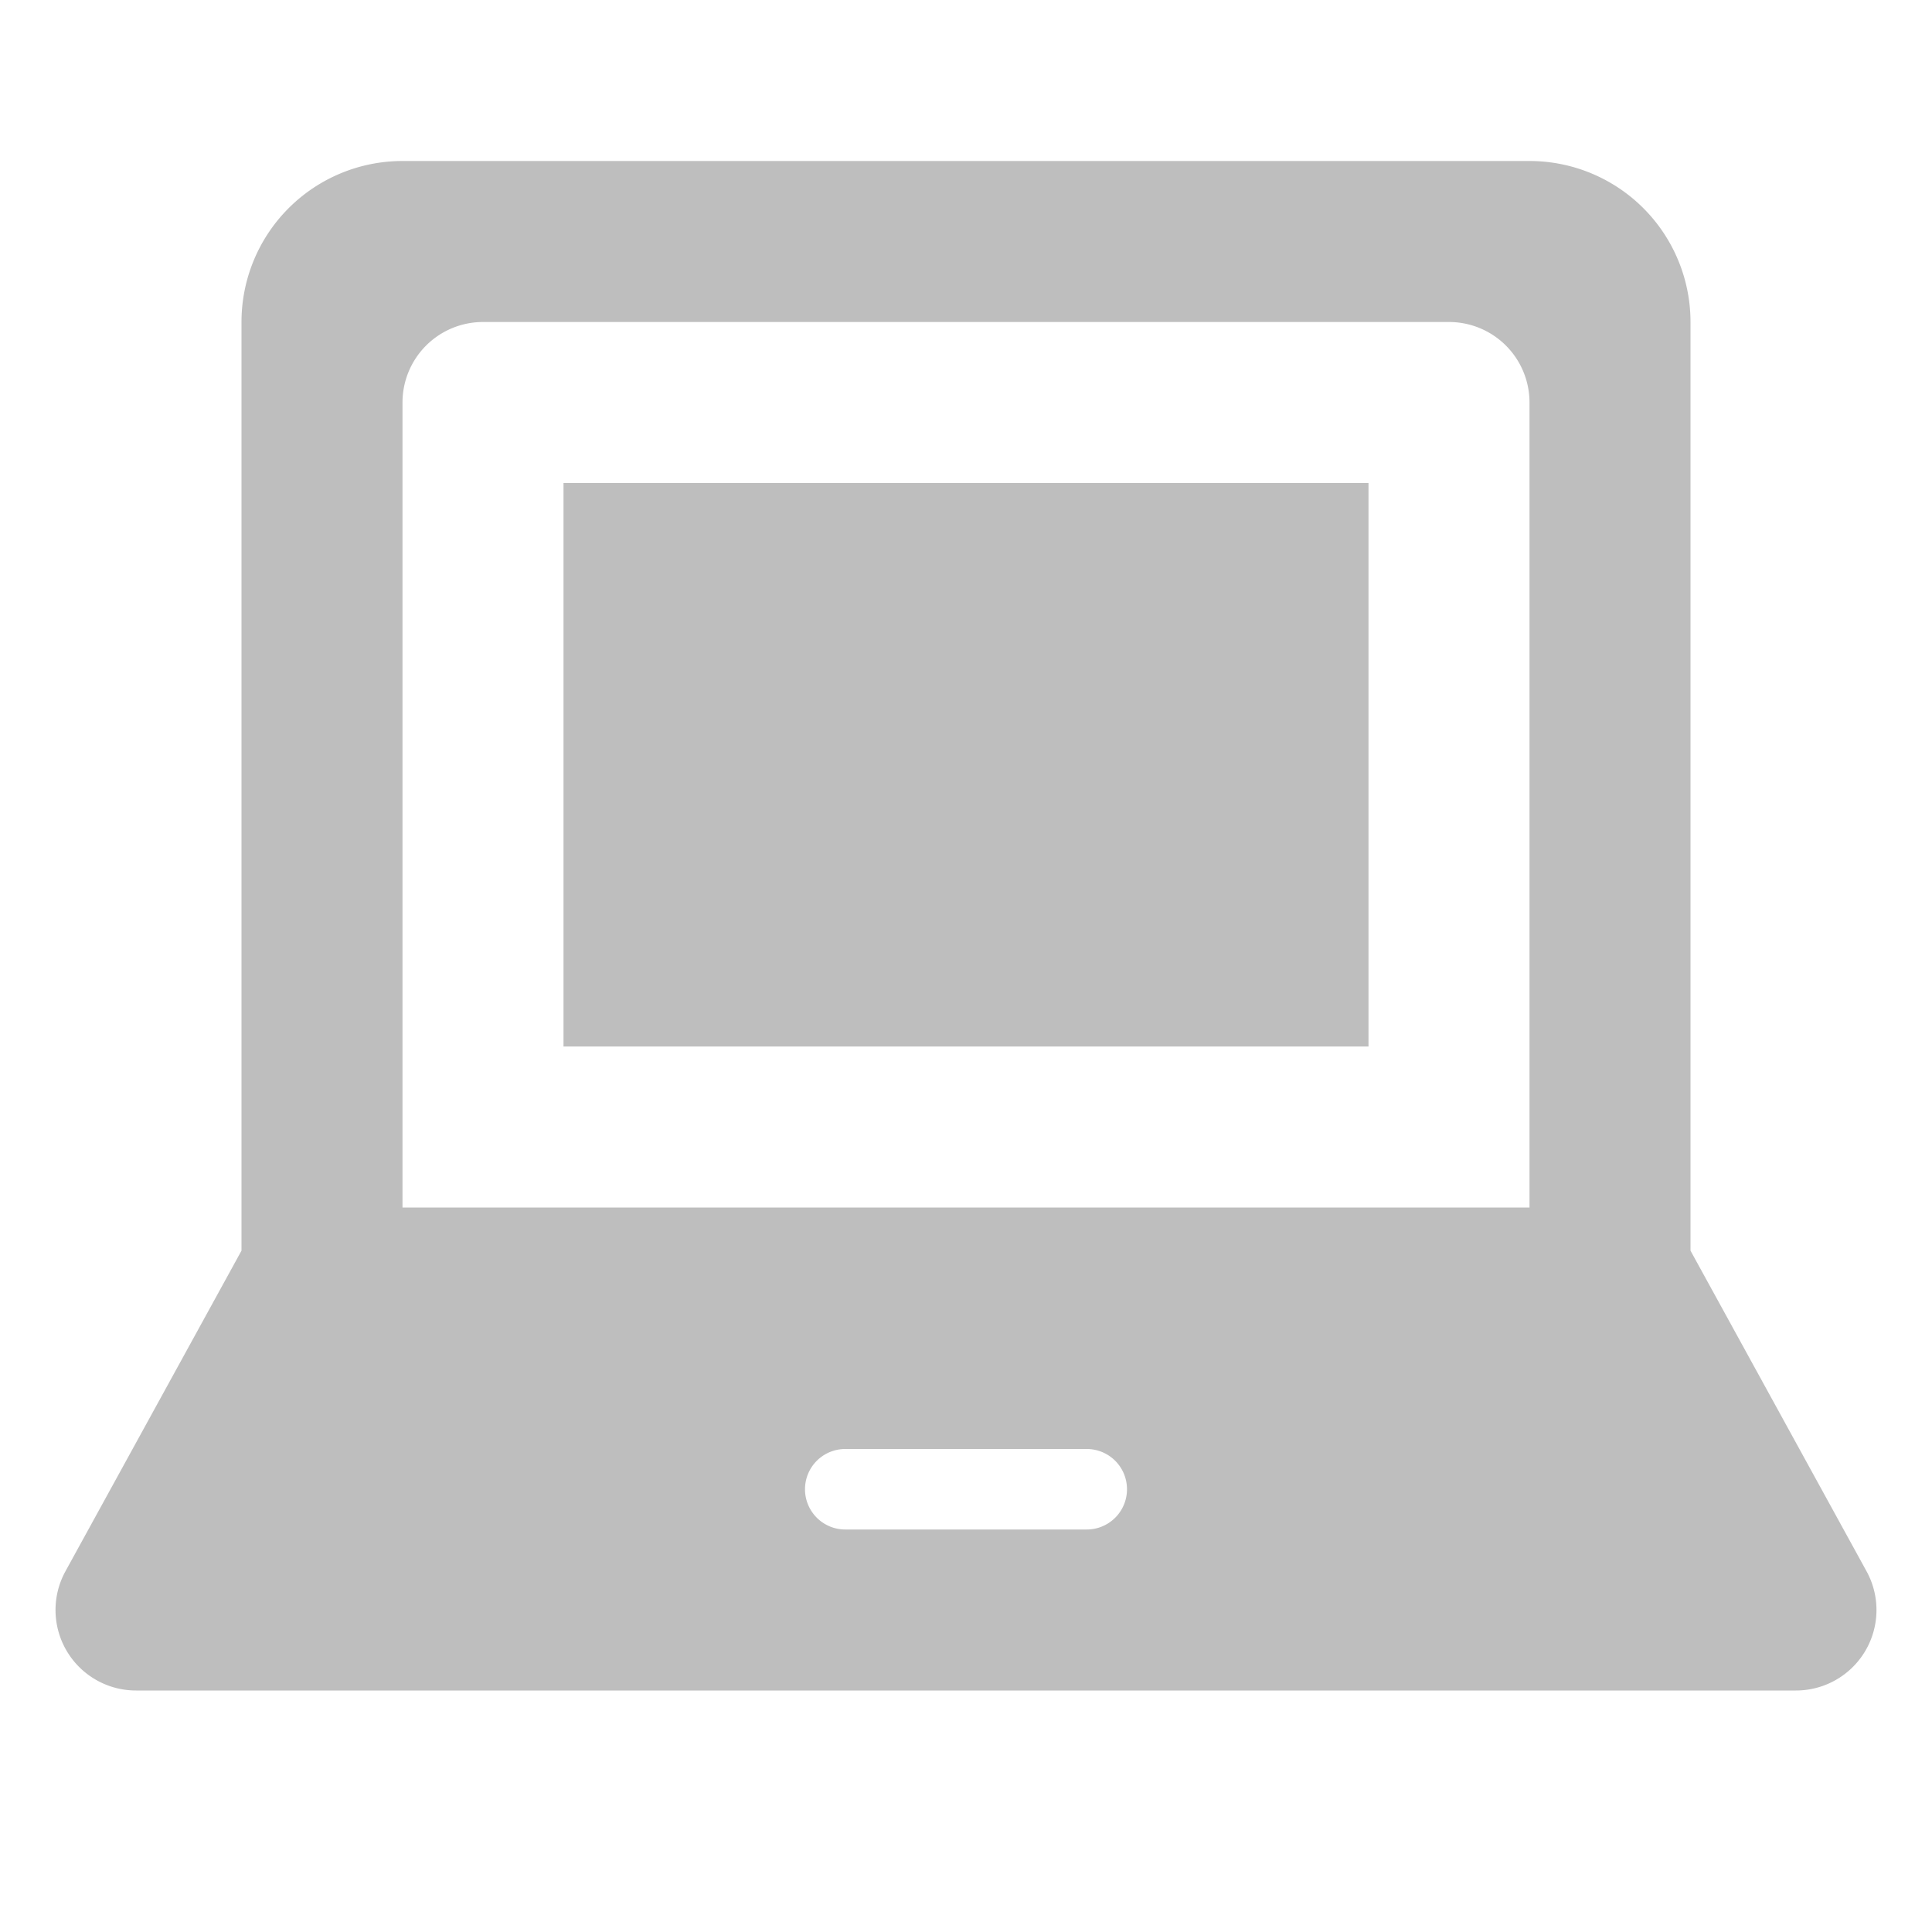 <svg width="24" height="24" fill="none" xmlns="http://www.w3.org/2000/svg"><path fill-rule="evenodd" clip-rule="evenodd" d="M5 2a2 2 0 0 0-2 2v11.536L.813 19.519A1 1 0 0 0 1.69 21h20.62a1 1 0 0 0 .877-1.481L21 15.536V4a2 2 0 0 0-2-2zm5 16.5a.5.5 0 0 1 .5-.5h3a.5.5 0 0 1 0 1h-3a.5.5 0 0 1-.5-.5M7 13V6h10v7zM5 5a1 1 0 0 1 1-1h12a1 1 0 0 1 1 1v10H5z" fill="#BEBEBE"/></svg>